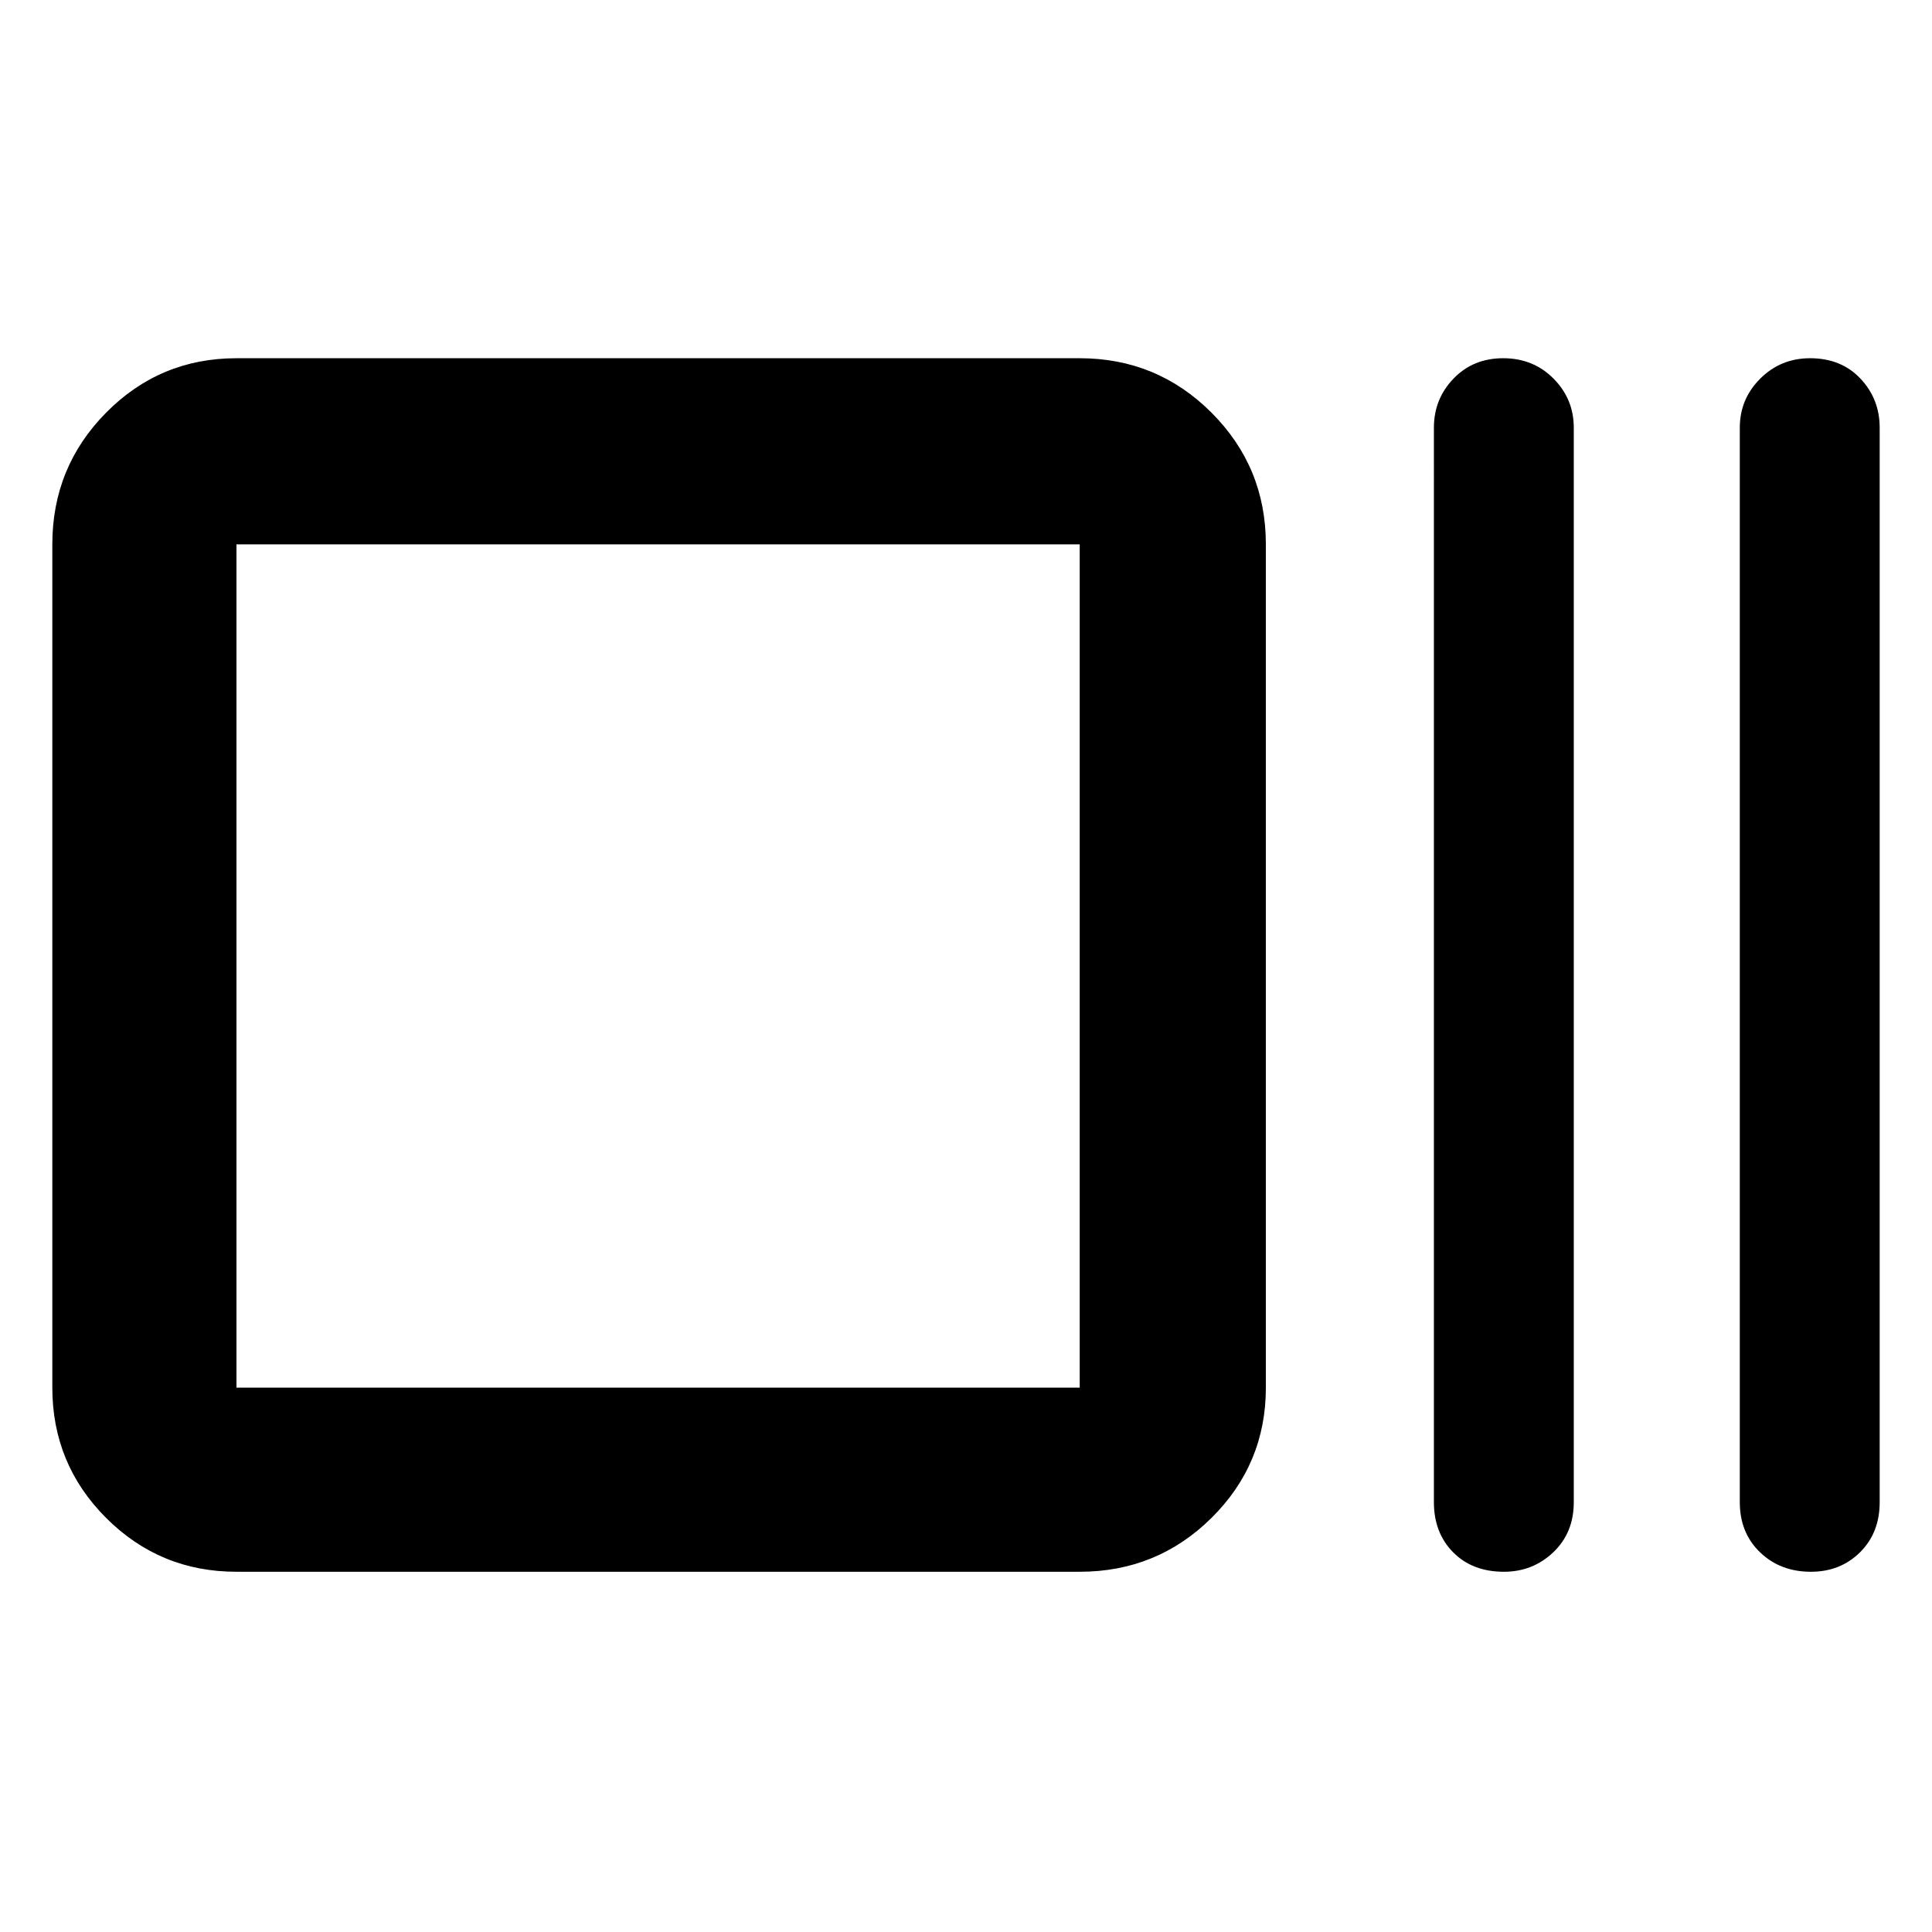 <svg xmlns="http://www.w3.org/2000/svg" height="48" viewBox="0 -960 960 960" width="48"><path d="M117.5-179q-38.02 0-64.76-26.74Q26-232.48 26-270.5v-419q0-38.43 26.74-65.47Q79.48-782 117.5-782h419q38.43 0 65.47 27.03Q629-727.93 629-689.5v419q0 38.02-27.03 64.76Q574.93-179 536.5-179h-419Zm0-91.5h419v-419h-419v419ZM747.32-179q-15.72 0-25.27-9.68-9.55-9.67-9.55-24.88V-747.5q0-14.23 9.73-24.36 9.72-10.14 24.7-10.14 14.97 0 25.02 10.14Q782-761.73 782-747.5v533.94q0 15.21-10.19 24.88-10.19 9.68-24.49 9.68Zm152.5 0q-15.22 0-25.27-9.68-10.05-9.67-10.05-24.88V-747.5q0-14.23 10.15-24.36Q884.8-782 899.43-782q15.47 0 25.02 10.14Q934-761.73 934-747.5v533.94q0 15.21-9.76 24.88-9.77 9.68-24.42 9.68ZM117.5-270.5v-419 419Z"/></svg>